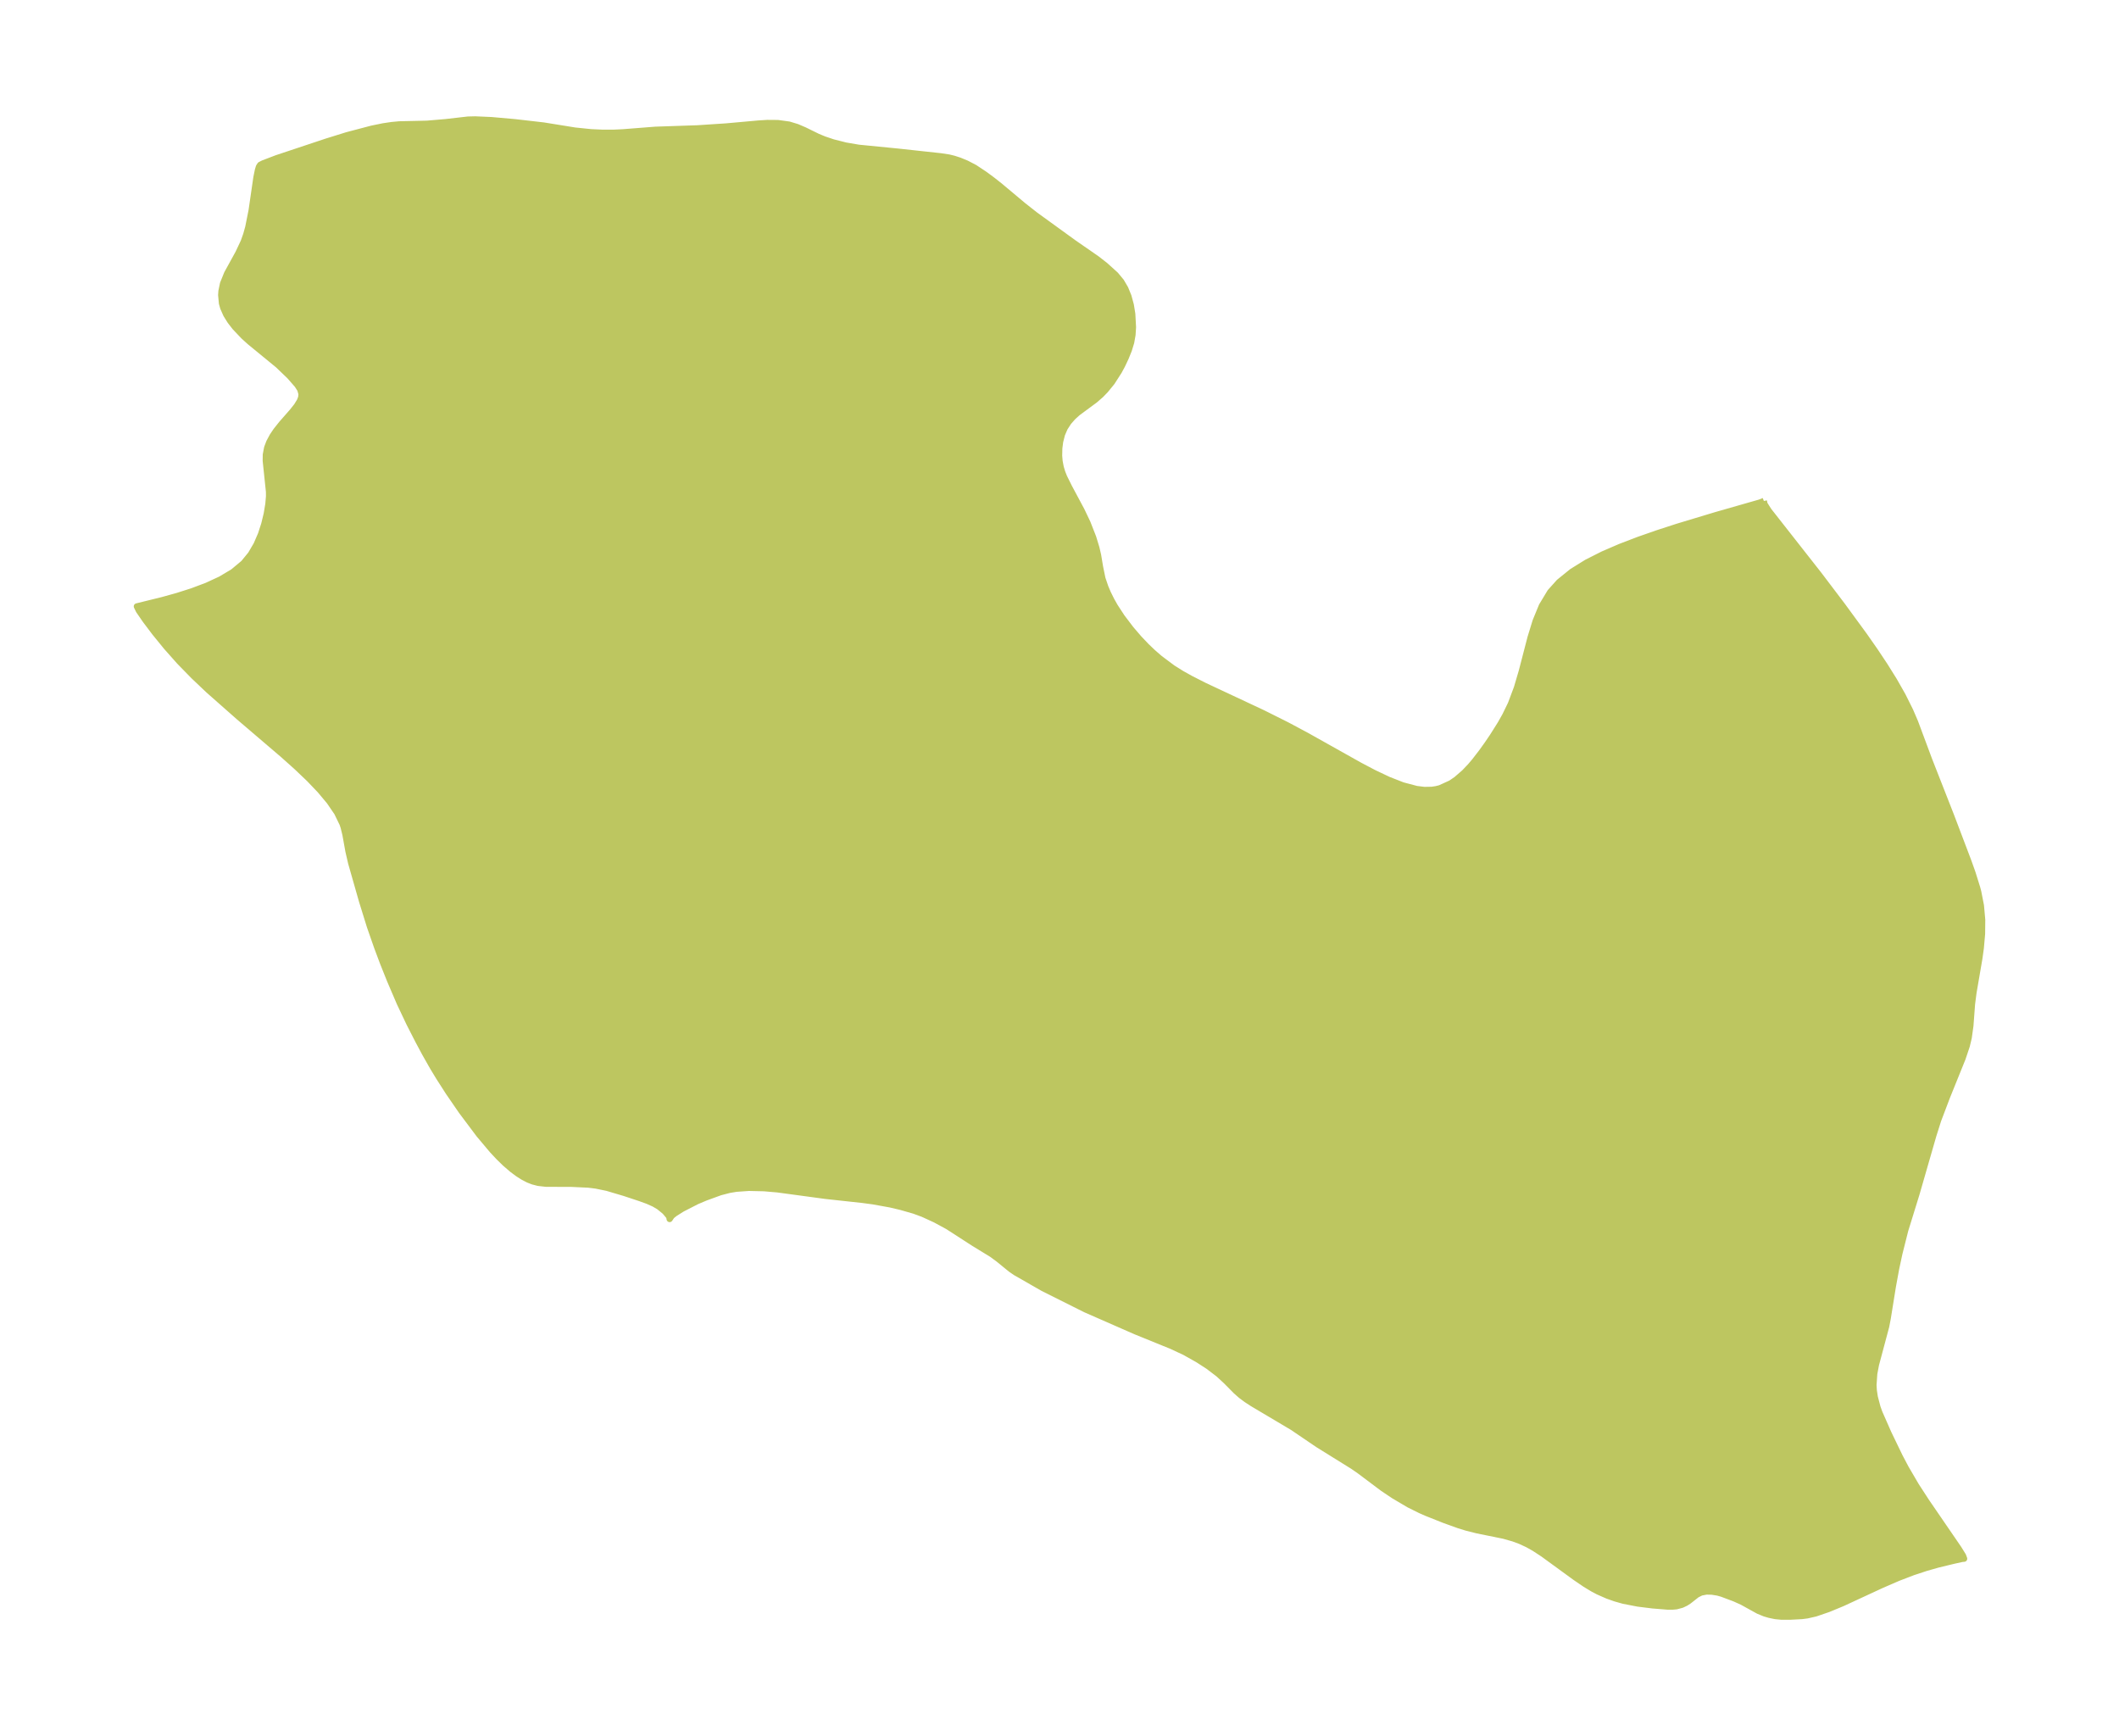 <?xml version="1.0" encoding="UTF-8"?>
<!DOCTYPE svg  PUBLIC '-//W3C//DTD SVG 1.1//EN'  'http://www.w3.org/Graphics/SVG/1.1/DTD/svg11.dtd'>
<svg width="342.4pt" height="280.51pt" version="1.1" viewBox="0 0 342.4 280.51" xmlns="http://www.w3.org/2000/svg" xmlns:xlink="http://www.w3.org/1999/xlink">
 <defs>
  <style type="text/css">*{stroke-linejoin: round; stroke-linecap: butt}</style>
 </defs>
 <g id="figure_1">
  <g id="patch_1">
   <path d="m-0 280.51h342.4v-280.51h-342.4v280.51z" fill="none"/>
  </g>
  <g id="axes_1">
   <g id="PatchCollection_1">
    <defs>
     <path id="m0681ade846" d="m285.02-199.57 0.096 0.501 0.683 1.076 8.079 10.289 3.821 5.041 3.555 4.861 1.69 2.42 1.609 2.416 1.508 2.418 1.381 2.429 1.221 2.451 0.787 1.834 2.268 6.083 3.537 9.018 2.79 7.351 0.667 1.867 0.779 2.493 0.156 0.587 0.437 2.232 0.207 2.3-0.022 2.279-0.201 2.285-0.24 1.718-0.944 5.498-0.236 1.827-0.263 3.515-0.272 1.947-0.315 1.312-0.683 2.034-2.521 6.237-1.412 3.72-0.777 2.45-2.735 9.484-1.812 5.857-0.943 3.744-0.528 2.459-0.535 2.916-0.828 5.149-0.249 1.282-1.645 6.158-0.279 1.47-0.128 1.84 0.052 0.867 0.164 1.08 0.426 1.625 0.317 0.889 1.461 3.322 1.815 3.761 0.992 1.88 1.647 2.817 1.693 2.606 5.19 7.571 0.717 1.156 0.18 0.485-0.346 0.035-1.311 0.288-2.602 0.631-1.904 0.541-2.102 0.693-2.391 0.917-2.73 1.184-6.301 2.918-2.252 0.93-2.076 0.713-1.372 0.311-0.838 0.107-1.862 0.098-1.41 0.004-1.024-0.101-0.975-0.203-0.74-0.22-1-0.409-2.614-1.445-1.258-0.566-2.037-0.763-0.675-0.189-0.935-0.149-0.878-0.022-0.865 0.163-0.696 0.349-1.287 1.012-0.504 0.324-0.628 0.299-0.879 0.235-0.627 0.059-0.774-0.003-2.425-0.196-2.401-0.297-2.33-0.454-1.325-0.373-1.24-0.438-1.516-0.667-0.892-0.472-1.211-0.735-1.624-1.106-5.174-3.77-1.454-0.952-1.059-0.592-1.193-0.551-1.095-0.404-1.554-0.443-4.315-0.878-1.709-0.429-1.248-0.387-2.363-0.85-2.869-1.142-0.974-0.429-1.853-0.921-2.437-1.441-1.773-1.187-3.766-2.827-1.064-0.738-5.638-3.503-4.116-2.793-6.482-3.847-0.963-0.629-0.881-0.654-0.81-0.712-1.612-1.63-1.234-1.137-1.638-1.247-1.659-1.072-2.136-1.203-2.165-1.01-5.776-2.346-8.121-3.561-6.859-3.433-4.429-2.538-0.774-0.534-1.952-1.593-1.093-0.806-2.924-1.79-4.201-2.712-2.02-1.095-1.991-0.913-1.423-0.526-2.162-0.619-1.692-0.398-2.799-0.505-1.708-0.229-5.946-0.647-7.788-1.054-2.166-0.186-2.453-0.056-2.041 0.144-1.094 0.181-1.498 0.389-2.373 0.864-1.424 0.604-2.347 1.203-1.201 0.756-0.5 0.406-0.324 0.489-0.048-0.298-0.117-0.209-0.601-0.713-0.947-0.771-0.805-0.474-1.018-0.456-1.255-0.455-2.496-0.827-2.835-0.841-1.787-0.366-1.23-0.152-2.801-0.131-4.014-0.008-1.268-0.142-0.891-0.231-0.73-0.286-0.838-0.436-0.825-0.525-0.927-0.687-1.162-1.002-1.028-1.005-1.019-1.09-2.137-2.538-2.825-3.766-2.104-3.058-1.551-2.416-1.011-1.67-1.255-2.211-1.095-2.045-1.448-2.835-1.539-3.253-1.549-3.608-1.121-2.796-0.979-2.607-1.174-3.364-1.277-4.113-1.758-6.167-0.426-1.839-0.492-2.723-0.29-1.192-0.185-0.557-0.873-1.798-1.236-1.81-1.523-1.822-1.753-1.834-2.03-1.933-2.185-1.954-7.128-6.09-4.922-4.344-2.4-2.277-2.284-2.34-2.114-2.381-1.871-2.296-1.539-2.04-1.055-1.535-0.322-0.669 4.169-1.027 2.345-0.651 2.426-0.772 2.378-0.895 2.234-1.033 2.005-1.199 1.692-1.409 1.171-1.431 0.918-1.568 0.713-1.646 0.543-1.672 0.397-1.65 0.264-1.584 0.107-1.255-0.007-0.735-0.525-5.003 0.013-0.984 0.21-1.112 0.337-0.894 0.532-0.995 0.583-0.865 0.883-1.112 1.735-1.979 0.719-0.904 0.501-0.816 0.216-0.571 0.056-0.555-0.205-0.72-0.471-0.74-1.238-1.416-1.887-1.811-4.557-3.737-0.995-0.901-1.391-1.465-0.778-1.002-0.645-1.038-0.49-1.102-0.203-0.72-0.125-1.332 0.042-0.631 0.254-1.226 0.655-1.617 1.823-3.315 0.857-1.821 0.408-1.148 0.336-1.199 0.541-2.712 0.777-5.344 0.241-1.174 0.161-0.535 0.205-0.316 0.476-0.245 2.188-0.836 8.081-2.691 3.28-1.02 4.017-1.058 1.842-0.378 1.366-0.202 1.237-0.115 4.453-0.1 3.004-0.254 3.632-0.418 1.168-0.028 2.624 0.114 3.811 0.34 4.603 0.529 5.085 0.822 2.609 0.267 1.923 0.085 1.798-0.007 1.424-0.067 5.241-0.411 6.806-0.231 4.623-0.304 5.258-0.473 1.404-0.087 1.707 0.014 1.79 0.244 1.302 0.396 1.217 0.523 2.107 1.034 1.035 0.43 1.454 0.488 2.038 0.516 2.11 0.36 6.369 0.628 6.858 0.745 1.336 0.2 0.788 0.193 0.938 0.304 1.122 0.461 1.33 0.694 1.538 1.018 1.248 0.917 1.254 0.988 3.819 3.198 1.931 1.519 6.264 4.537 3.647 2.524 1.387 1.08 1.683 1.523 0.892 1.075 0.669 1.141 0.507 1.243 0.383 1.407 0.237 1.451 0.116 2.147-0.078 1.233-0.215 1.217-0.382 1.249-0.498 1.228-0.579 1.231-0.518 0.96-1.138 1.774-1.051 1.284-0.715 0.739-0.982 0.855-2.785 2.059-0.781 0.709-0.696 0.796-0.613 0.948-0.444 1.037-0.297 1.171-0.137 1.072-0.026 1.208 0.074 0.885 0.182 0.963 0.242 0.811 0.311 0.787 0.809 1.631 2.011 3.758 0.958 2.009 0.917 2.341 0.518 1.701 0.276 1.191 0.314 1.882 0.382 1.862 0.482 1.422 0.409 0.958 0.56 1.134 0.568 1.007 1.127 1.727 1.46 1.923 1.29 1.504 1.196 1.261 1.061 1.015 1.117 0.97 2.074 1.55 1.447 0.909 1.509 0.843 2.223 1.127 9.351 4.379 3.921 1.96 3.126 1.668 8.687 4.87 2.323 1.22 2.281 1.08 2.309 0.904 2.236 0.591 1.263 0.154 1.223-0.022 0.684-0.103 0.64-0.161 1.739-0.793 0.895-0.611 1.305-1.133 0.963-1.014 0.693-0.817 1.127-1.461 0.926-1.294 0.842-1.239 1.274-2.022 0.765-1.356 0.908-1.868 0.977-2.6 0.793-2.696 1.414-5.446 0.809-2.631 1.017-2.479 1.352-2.241 1.438-1.604 2.073-1.679 2.381-1.477 2.626-1.328 2.821-1.218 2.972-1.137 3.082-1.075 3.146-1.022 6.222-1.878 7.116-2.037 0.641-0.256" stroke="#bdc660"/>
    </defs>
    <g clip-path="url(#pc2d3540d6e)">
     <use y="280.512" fill="#bdc660" stroke="#bdc660" xlink:href="#m0681ade846"/>
    </g>
   </g>
  </g>
 </g>
 <defs>
  <clipPath id="pc2d3540d6e">
   <rect x="7.2" y="7.2" width="328" height="266.11"/>
  </clipPath>
 </defs>
</svg>
